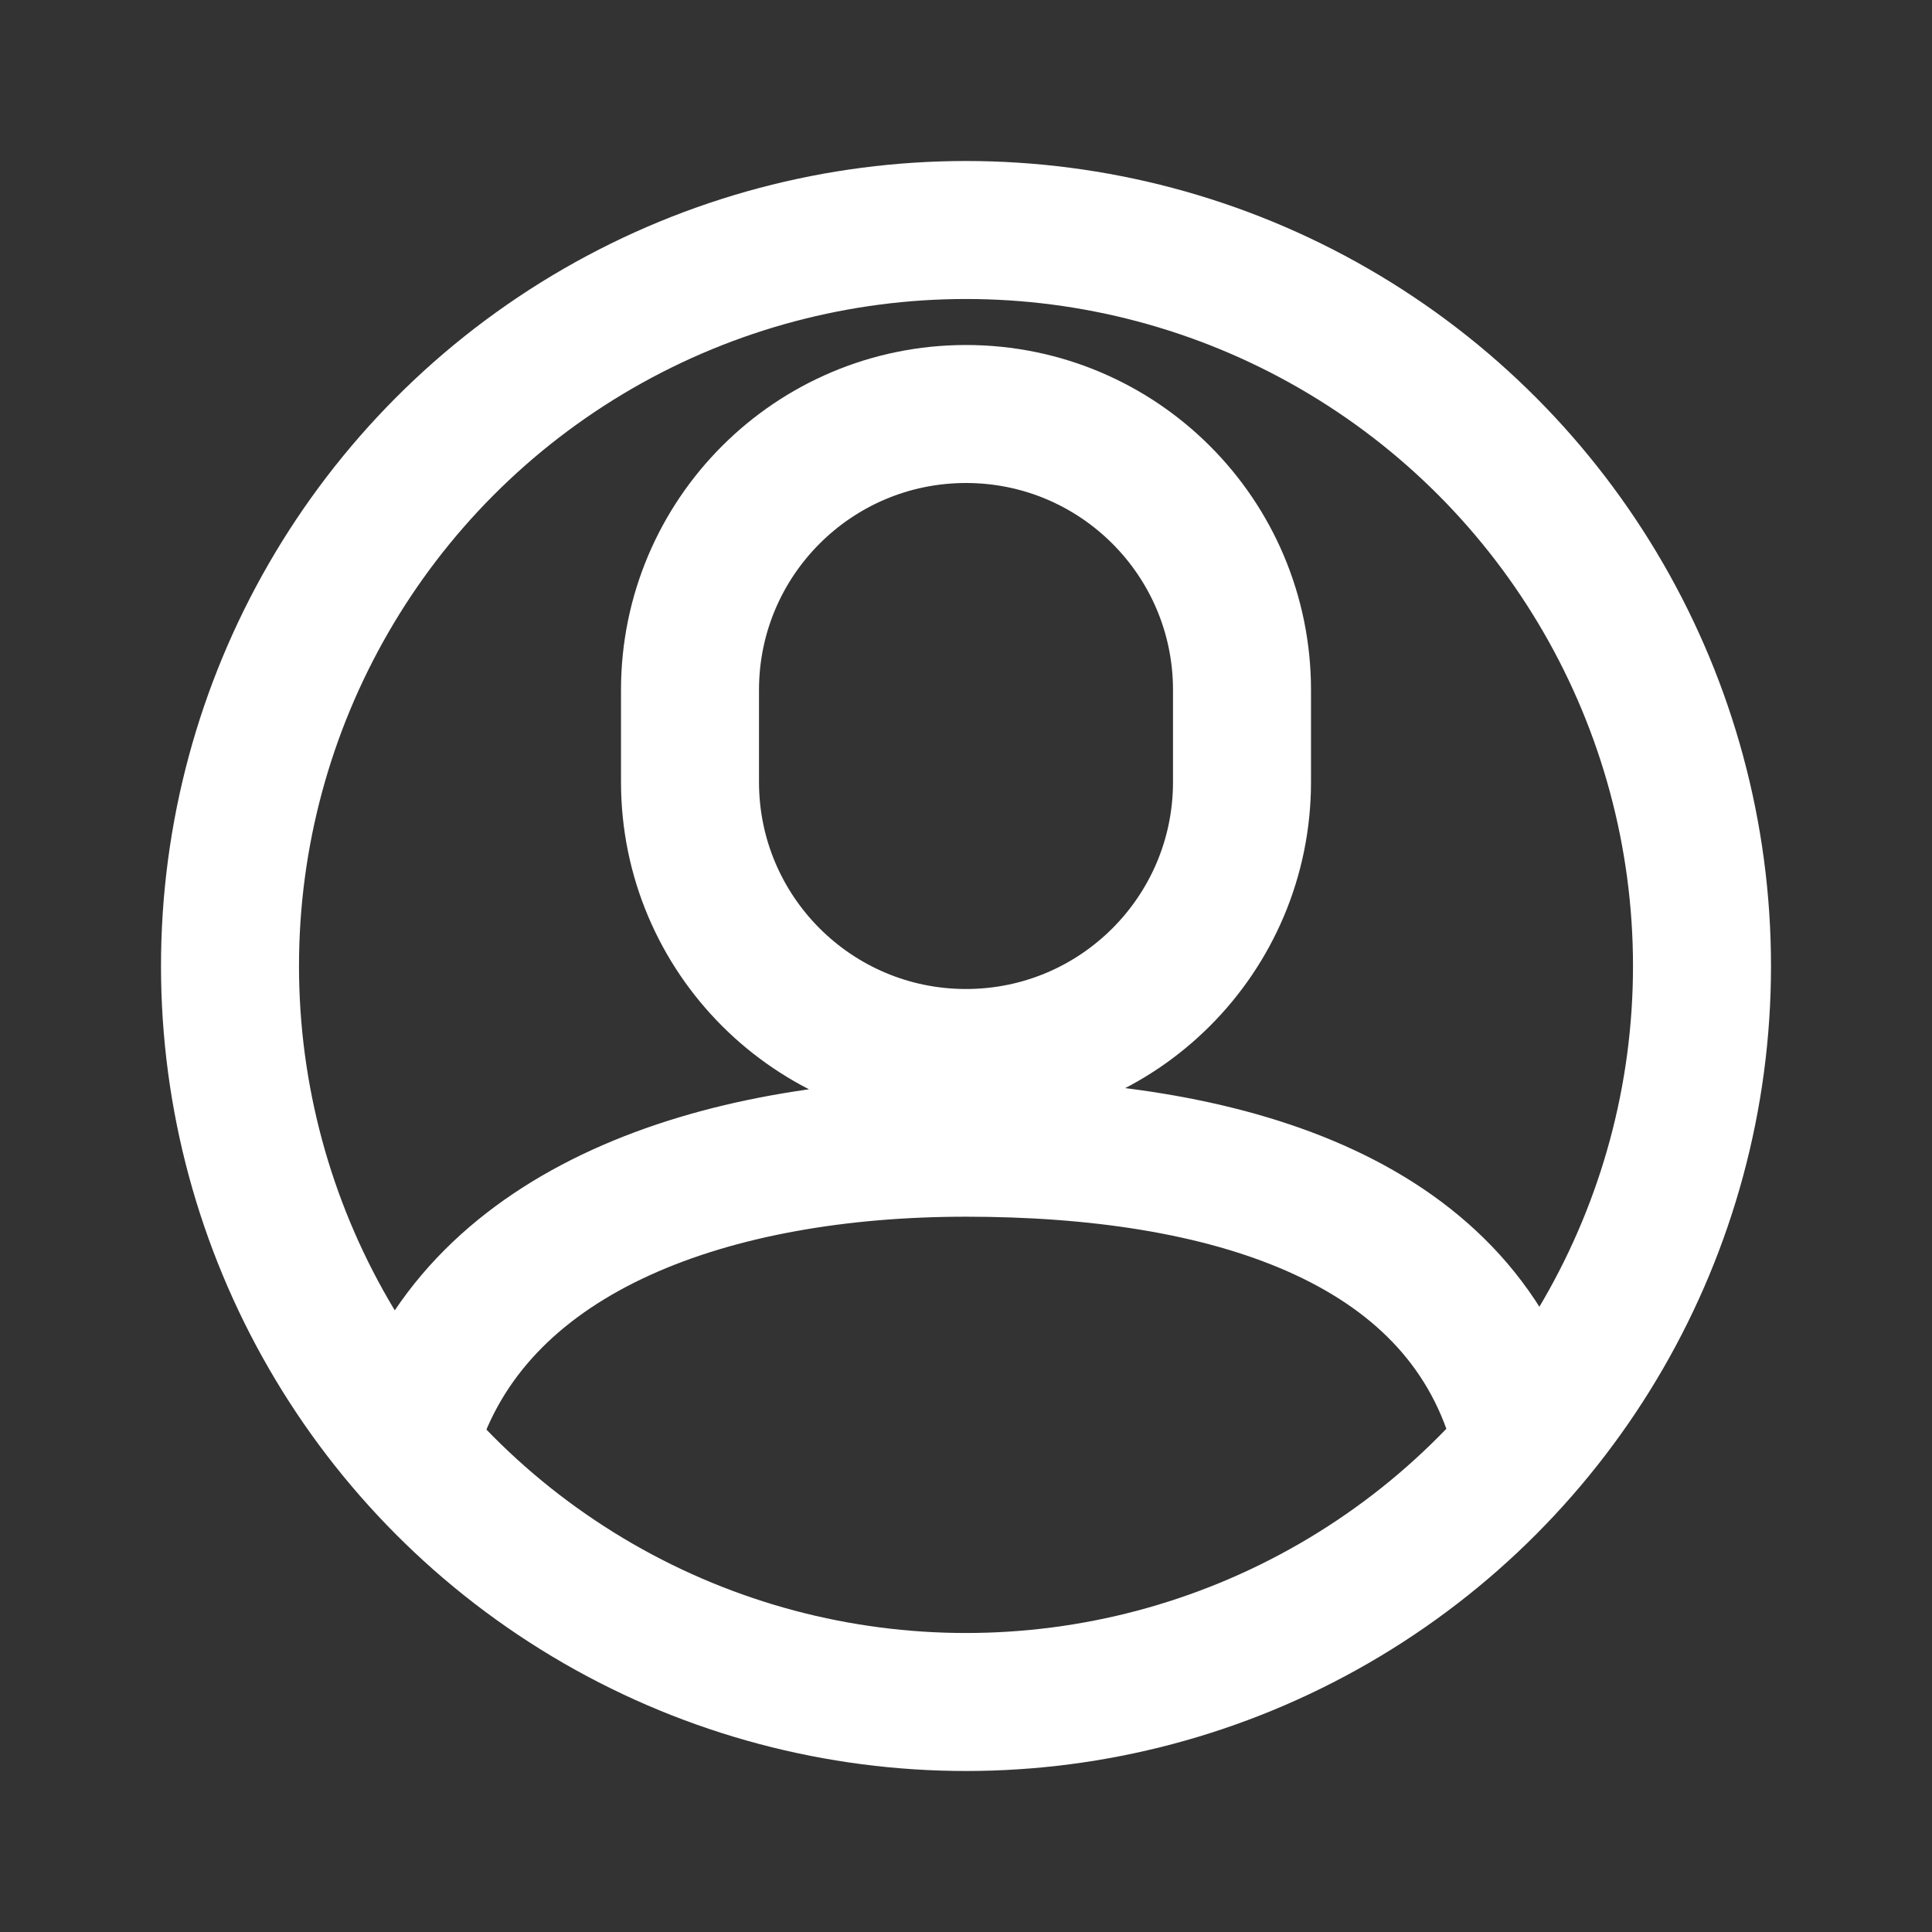 <svg height="21" viewBox="0 0 21 21" width="21" xmlns="http://www.w3.org/2000/svg"><rect x="0" y="0" width="21" height="21" fill="#333333" stroke="none"/><g fill="none" fill-rule="evenodd" stroke="#fff" stroke-width="1.5" stroke-linecap="round" stroke-linejoin="round" transform="translate(2 2)"><circle cx="8.5" cy="8.5" r="8"/><path d="m14.5 13.5c-.662-2.274-3.2-3.025-6-3.025-2.727 0-5.271.869-6 3.025m6-11c1.657 0 3 1.343 3 3v1c0 1.657-1.343 3-3 3-1.657 0-3-1.343-3-3v-1c0-1.657 1.343-3 3-3z"/></g></svg>
